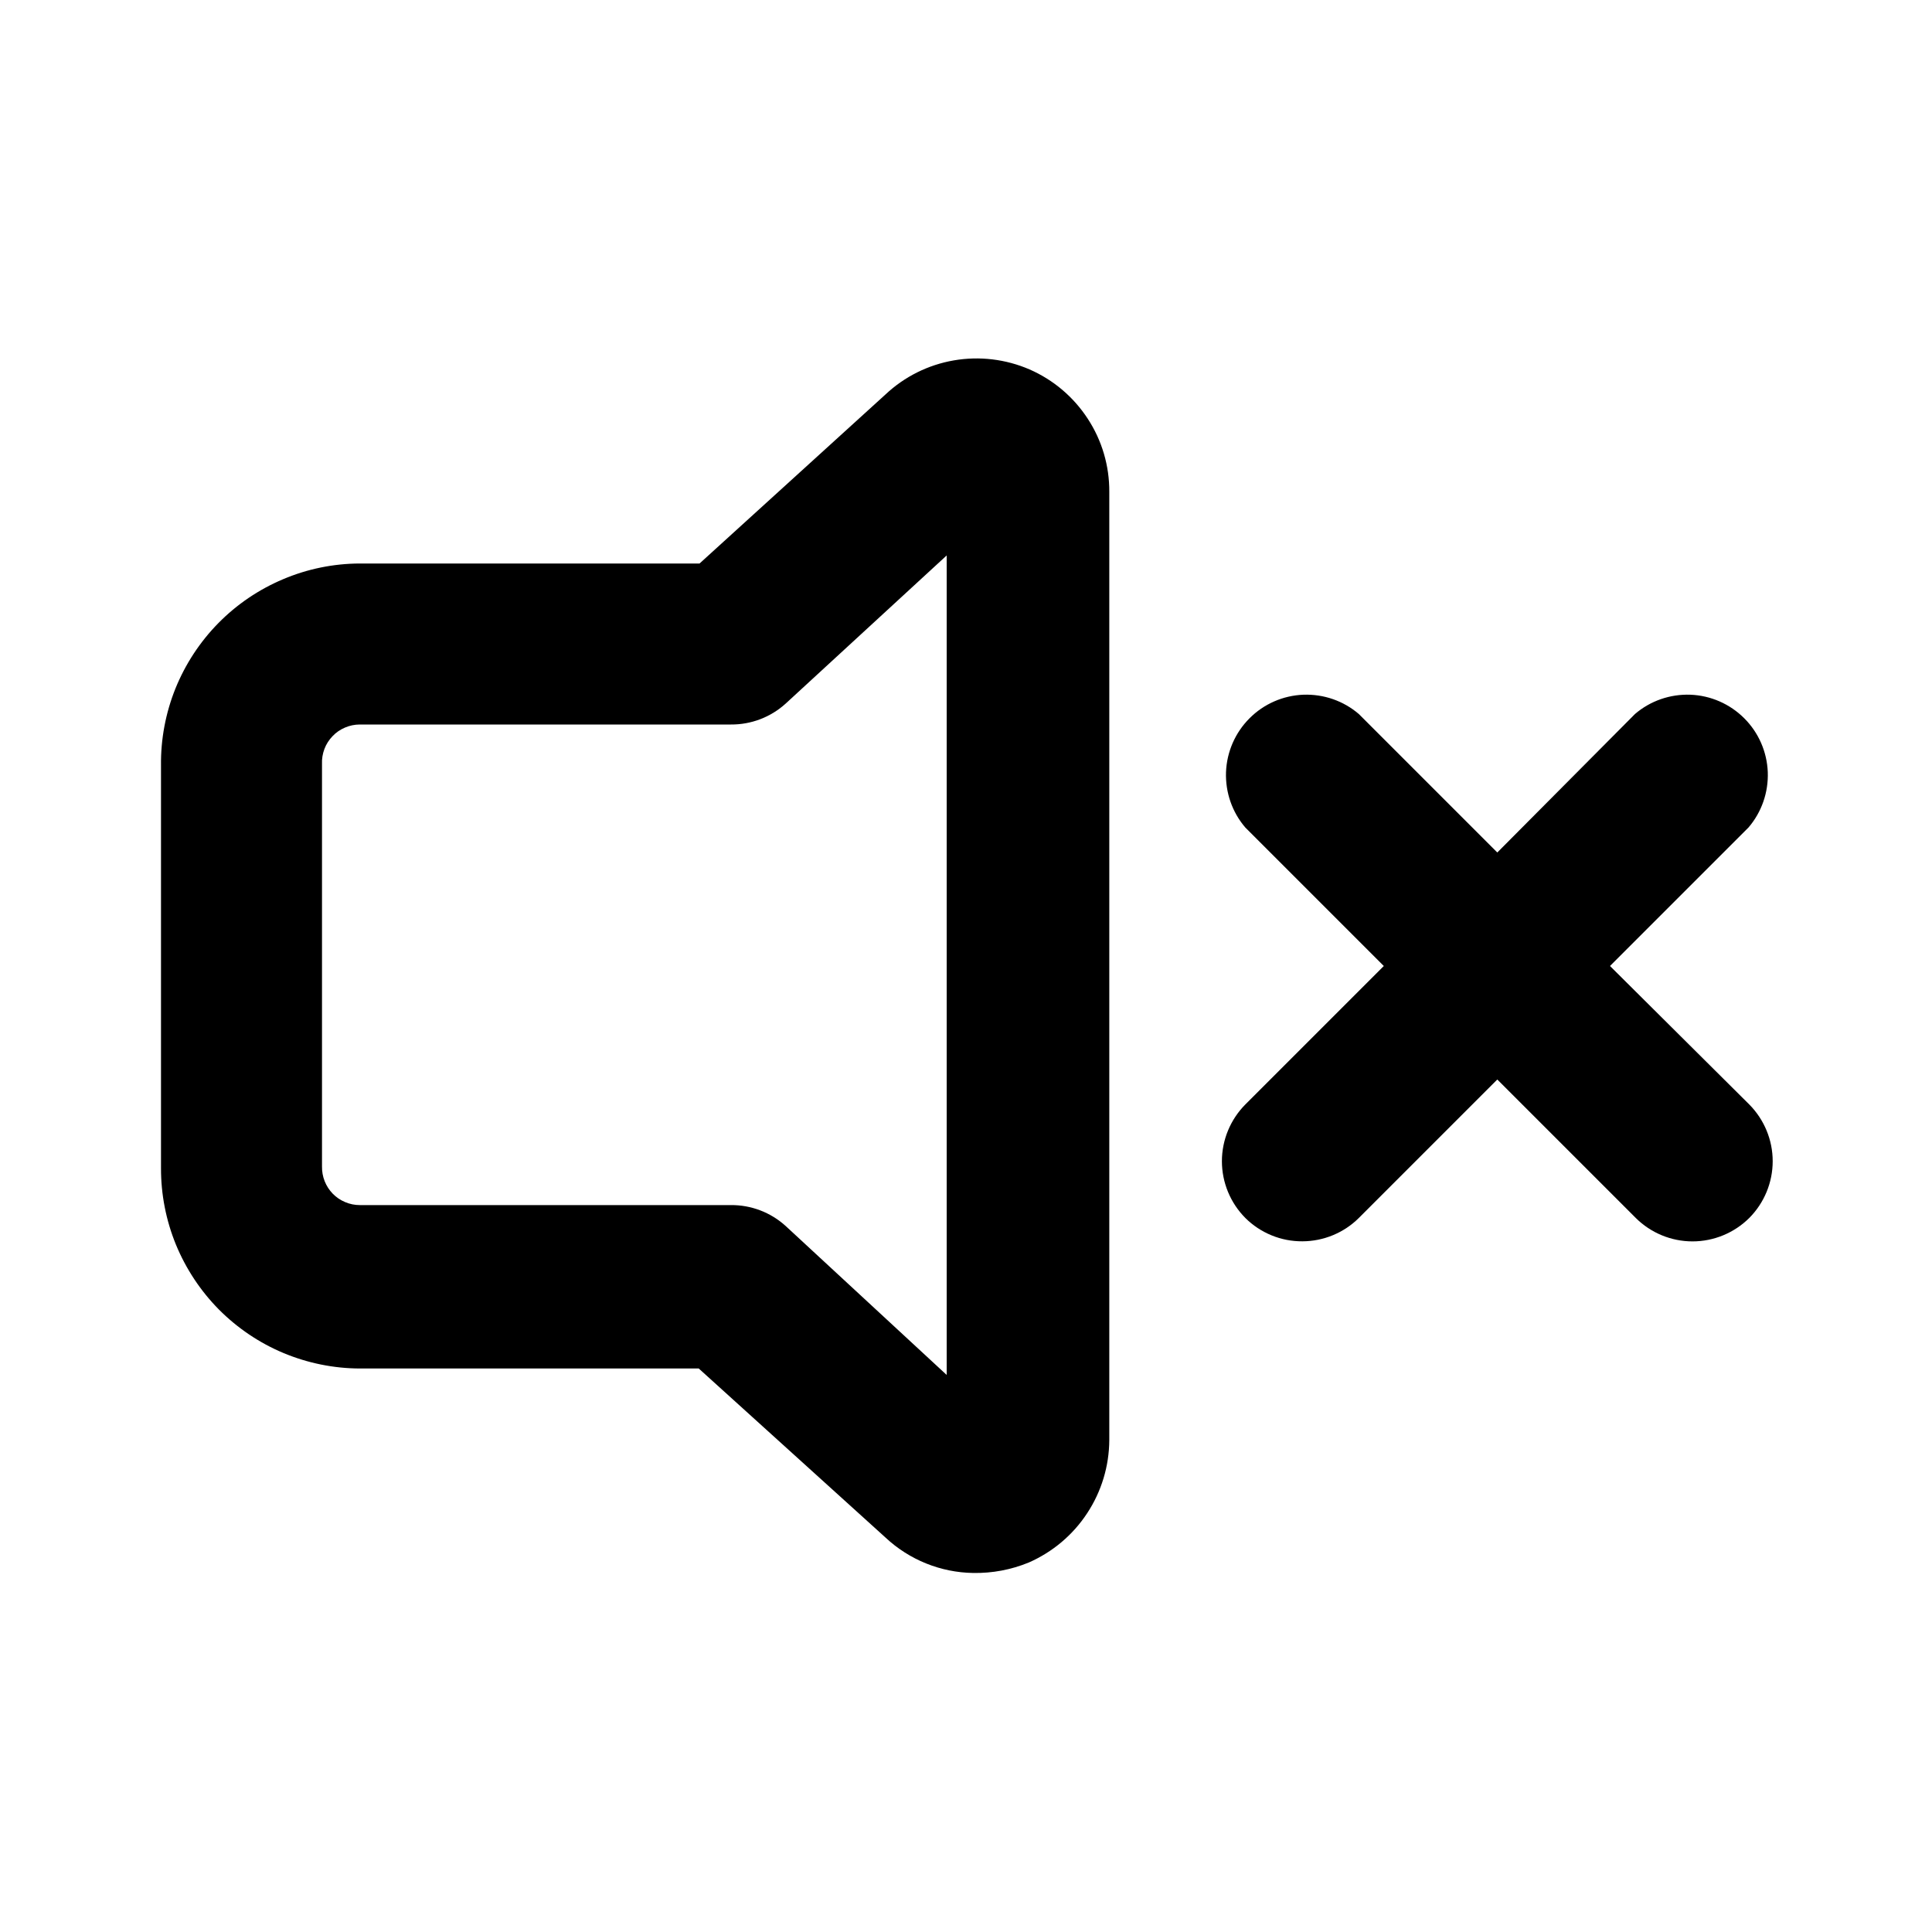 <svg width="24" height="24" viewBox="0 0 24 24" fill="none" xmlns="http://www.w3.org/2000/svg">
<g clip-path="url(#clip0_5371_280)">
<path d="M20 12L21.72 10.28C21.884 10.089 21.969 9.843 21.96 9.591C21.95 9.339 21.846 9.101 21.668 8.923C21.489 8.744 21.251 8.64 20.999 8.63C20.747 8.621 20.501 8.706 20.31 8.87L18.6 10.59L16.88 8.87C16.689 8.706 16.443 8.621 16.191 8.63C15.939 8.64 15.7 8.744 15.522 8.923C15.344 9.101 15.24 9.339 15.23 9.591C15.221 9.843 15.306 10.089 15.47 10.28L17.19 12L15.47 13.72C15.284 13.908 15.179 14.161 15.179 14.425C15.179 14.689 15.284 14.943 15.47 15.13C15.563 15.223 15.674 15.296 15.796 15.346C15.918 15.396 16.048 15.421 16.18 15.42C16.442 15.419 16.694 15.315 16.88 15.13L18.6 13.41L20.32 15.13C20.507 15.316 20.761 15.421 21.025 15.421C21.289 15.421 21.543 15.316 21.73 15.13C21.916 14.943 22.021 14.689 22.021 14.425C22.021 14.161 21.916 13.908 21.73 13.72L20 12Z" fill="black"/>
<path d="M12.09 19.54C11.685 19.534 11.296 19.377 11 19.1L8.68 17H4.47C4.144 16.999 3.822 16.933 3.522 16.808C3.221 16.682 2.949 16.498 2.719 16.267C2.49 16.035 2.309 15.761 2.185 15.46C2.062 15.159 1.999 14.836 2 14.51V9.51C1.996 9.183 2.057 8.858 2.179 8.554C2.302 8.25 2.483 7.974 2.712 7.741C2.942 7.507 3.216 7.322 3.517 7.195C3.819 7.067 4.143 7.001 4.47 7H8.69L11 4.9C11.235 4.679 11.53 4.532 11.848 4.477C12.166 4.422 12.493 4.461 12.789 4.589C13.085 4.718 13.336 4.931 13.512 5.201C13.689 5.471 13.782 5.787 13.78 6.11V17.89C13.778 18.213 13.683 18.528 13.505 18.798C13.328 19.068 13.076 19.28 12.78 19.41C12.561 19.5 12.327 19.544 12.09 19.54ZM4.47 9C4.407 9 4.344 9.013 4.286 9.038C4.227 9.063 4.174 9.099 4.131 9.145C4.087 9.191 4.052 9.245 4.03 9.304C4.008 9.363 3.997 9.427 4 9.49V14.49C3.999 14.553 4.01 14.615 4.033 14.673C4.056 14.731 4.09 14.784 4.134 14.829C4.178 14.874 4.23 14.909 4.288 14.933C4.346 14.958 4.408 14.97 4.47 14.97H9.08C9.331 14.968 9.574 15.061 9.76 15.23L11.76 17.08V6.9L9.76 8.74C9.574 8.909 9.331 9.002 9.08 9H4.47Z" fill="black"/>
</g>
<defs>
<clipPath id="clip0_5371_280">
<rect width="24" height="24" fill="white"/>
</clipPath>
</defs>
</svg>
